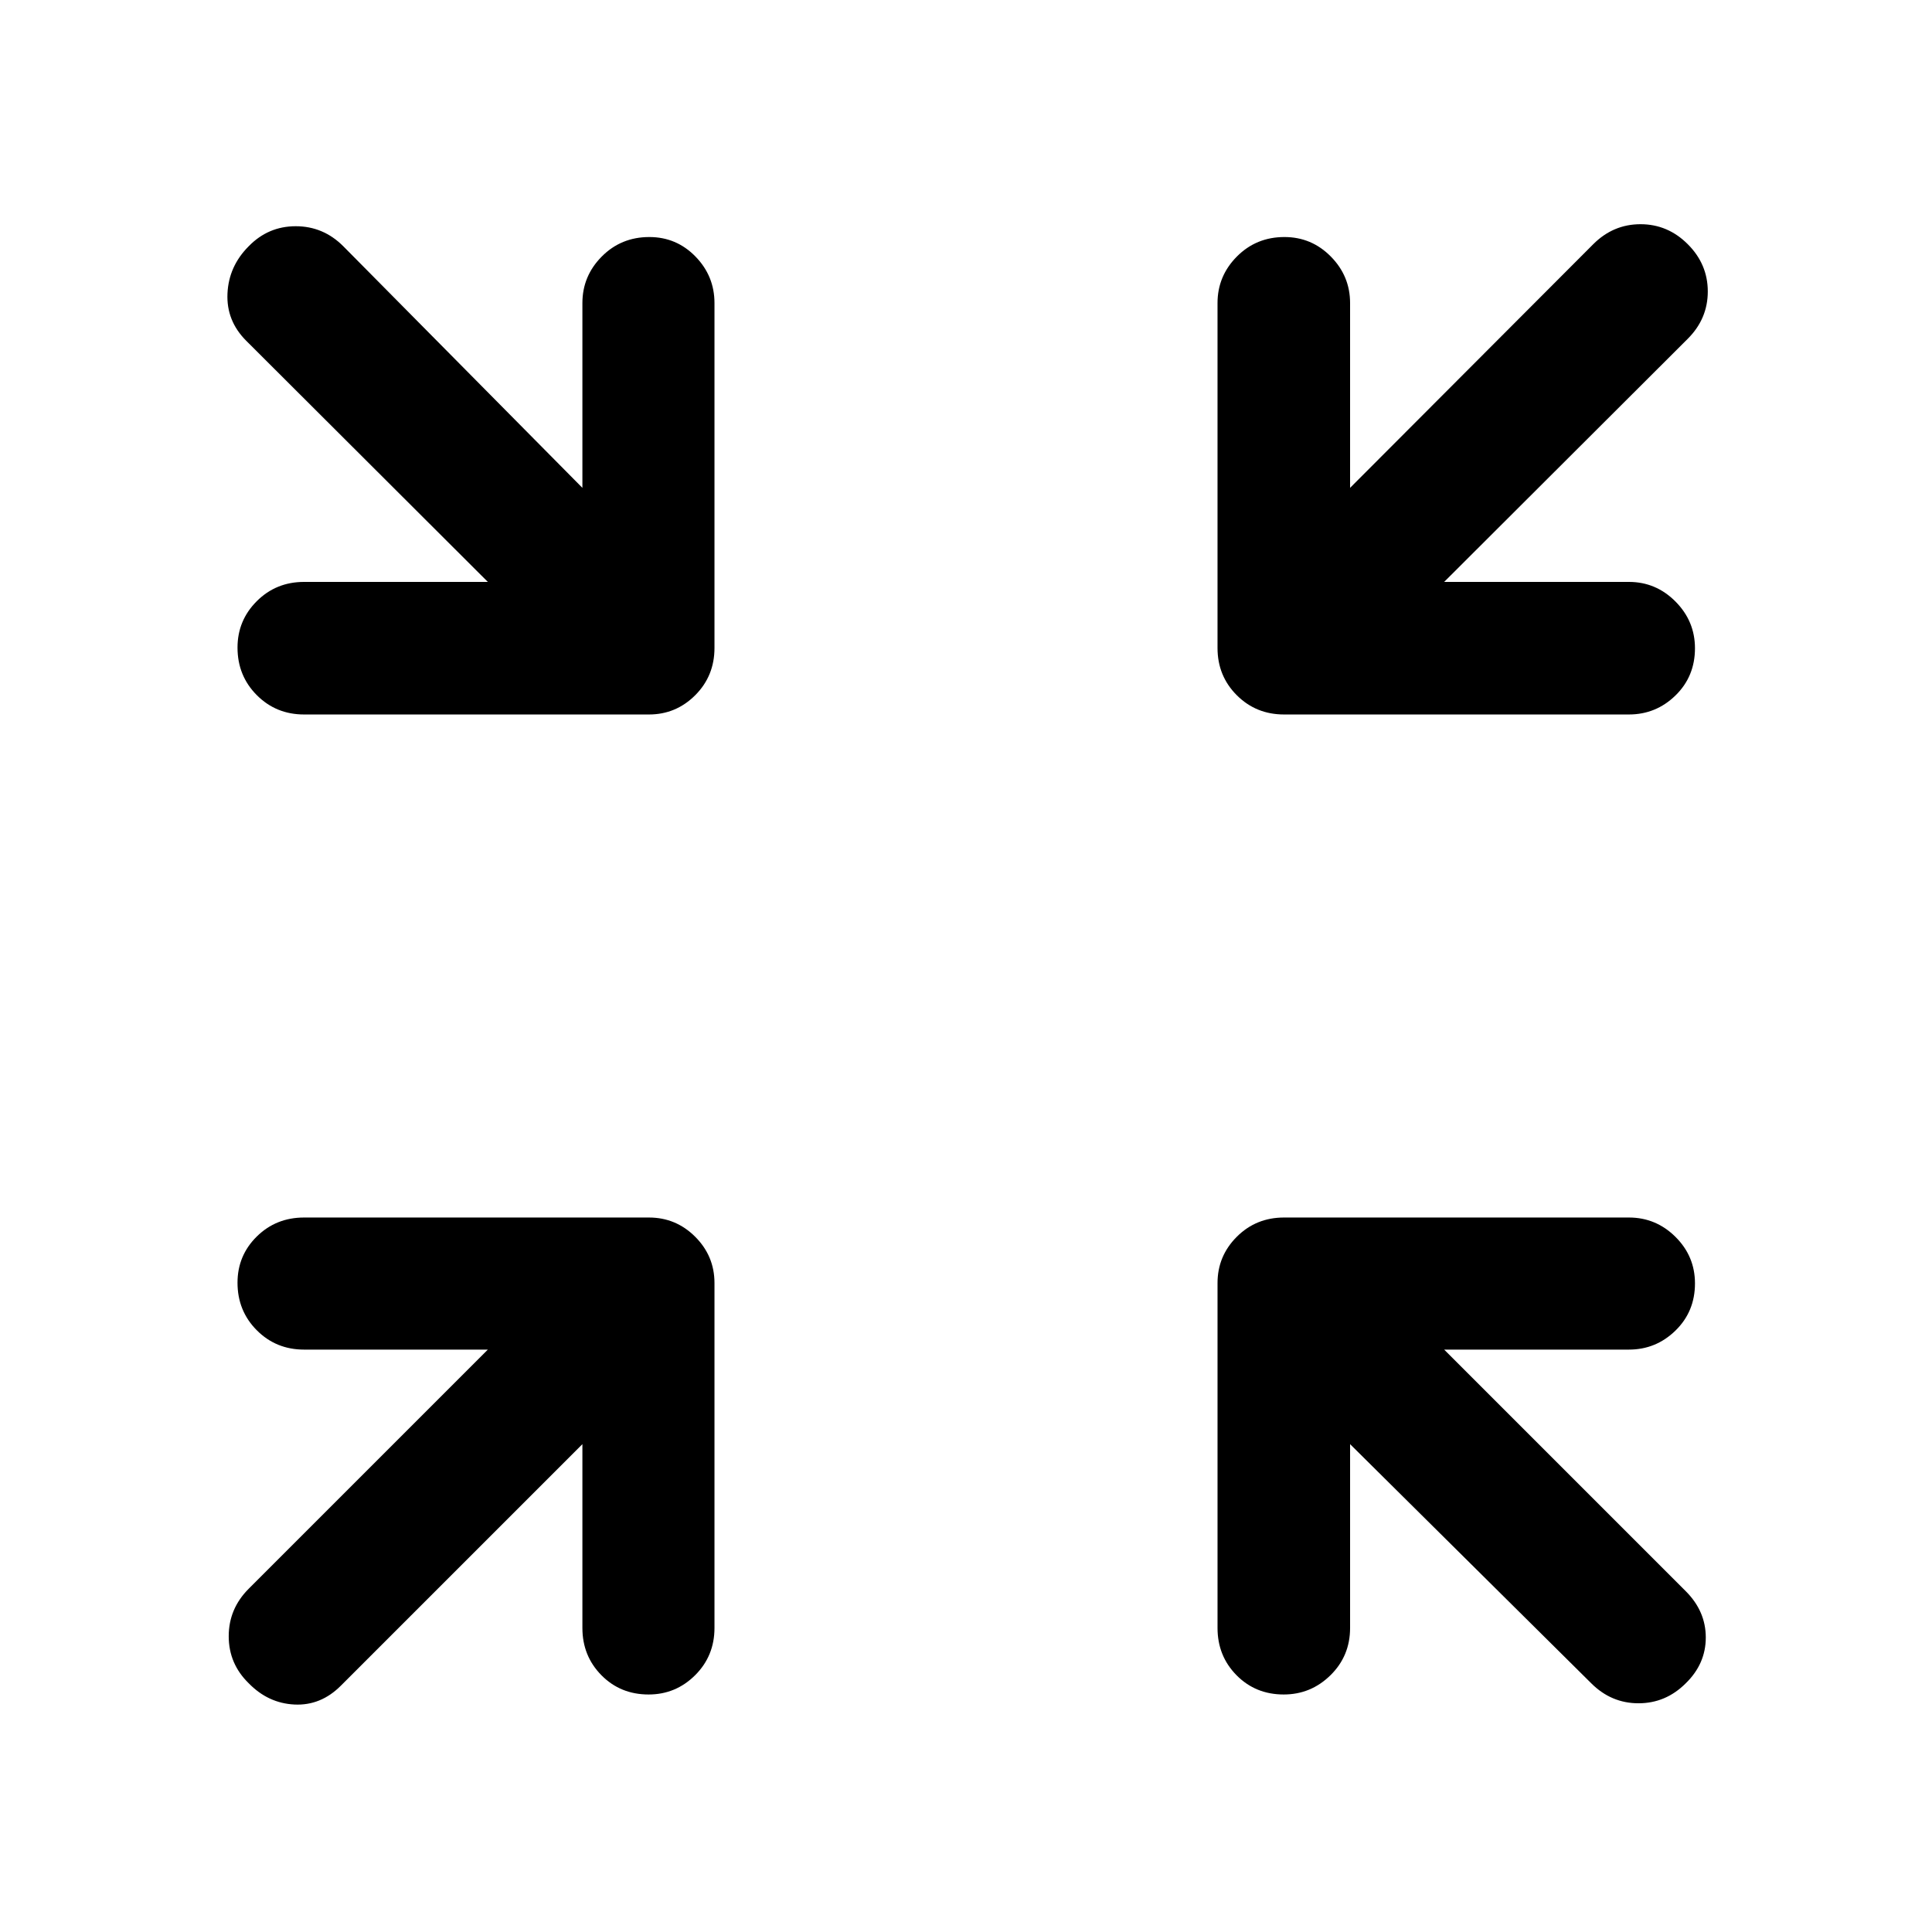 <svg xmlns="http://www.w3.org/2000/svg" height="48" viewBox="0 -960 960 960" width="48"><path d="M289.39-242.41 169.33-122.35q-9.94 9.94-22.99 9.32-13.06-.62-22.75-10.56-9.94-9.69-9.94-23.37 0-13.67 9.94-23.61l118.82-118.82h-91.32q-13.93 0-23.5-9.62t-9.57-23.62q0-13.5 9.57-22.95 9.57-9.44 23.5-9.44h171.37q13.42 0 22.99 9.57 9.57 9.57 9.57 22.99v171.37q0 13.93-9.62 23.5t-23.12 9.57q-14 0-23.44-9.57-9.45-9.57-9.45-23.5v-91.32Zm381.46 0v91.32q0 13.93-9.74 23.5t-23.24 9.57q-14 0-23.45-9.57-9.44-9.57-9.44-23.5v-171.37q0-13.42 9.57-22.99 9.57-9.57 23.49-9.57h171.37q13.43 0 23.12 9.62 9.69 9.62 9.69 23.12 0 14-9.69 23.44-9.69 9.45-23.12 9.45h-91.82l120.06 120.06q9.94 9.94 9.94 22.99 0 13.06-9.94 22.75-9.93 9.94-23.49 9.94-13.55 0-23.49-9.94L670.85-242.41ZM242.41-670.85 122.35-790.67q-9.94-9.94-9.32-23.49.62-13.56 10.56-23.49 9.69-9.94 23.37-9.94 13.67 0 23.61 9.94l118.82 120.06v-91.82q0-13.43 9.62-23.12 9.62-9.69 23.62-9.69 13.5 0 22.95 9.69 9.44 9.69 9.44 23.12v171.37q0 13.92-9.57 23.49-9.57 9.57-22.99 9.57H151.09q-13.93 0-23.5-9.62t-9.57-23.62q0-13.5 9.57-23.06 9.57-9.57 23.5-9.57h91.32Zm475.18 0h91.82q13.43 0 23.12 9.74 9.69 9.74 9.69 23.24 0 14-9.69 23.45-9.69 9.44-23.12 9.44H638.04q-13.92 0-23.49-9.57-9.57-9.57-9.57-23.49v-171.37q0-13.43 9.62-23.12 9.62-9.69 23.62-9.69 13.5 0 23.06 9.69 9.57 9.69 9.57 23.12v91.82l120.82-121.06q9.94-9.94 23.49-9.94 13.56 0 23.49 9.94 9.94 9.93 9.94 23.49 0 13.55-9.94 23.49L717.59-670.85Z"/></svg>